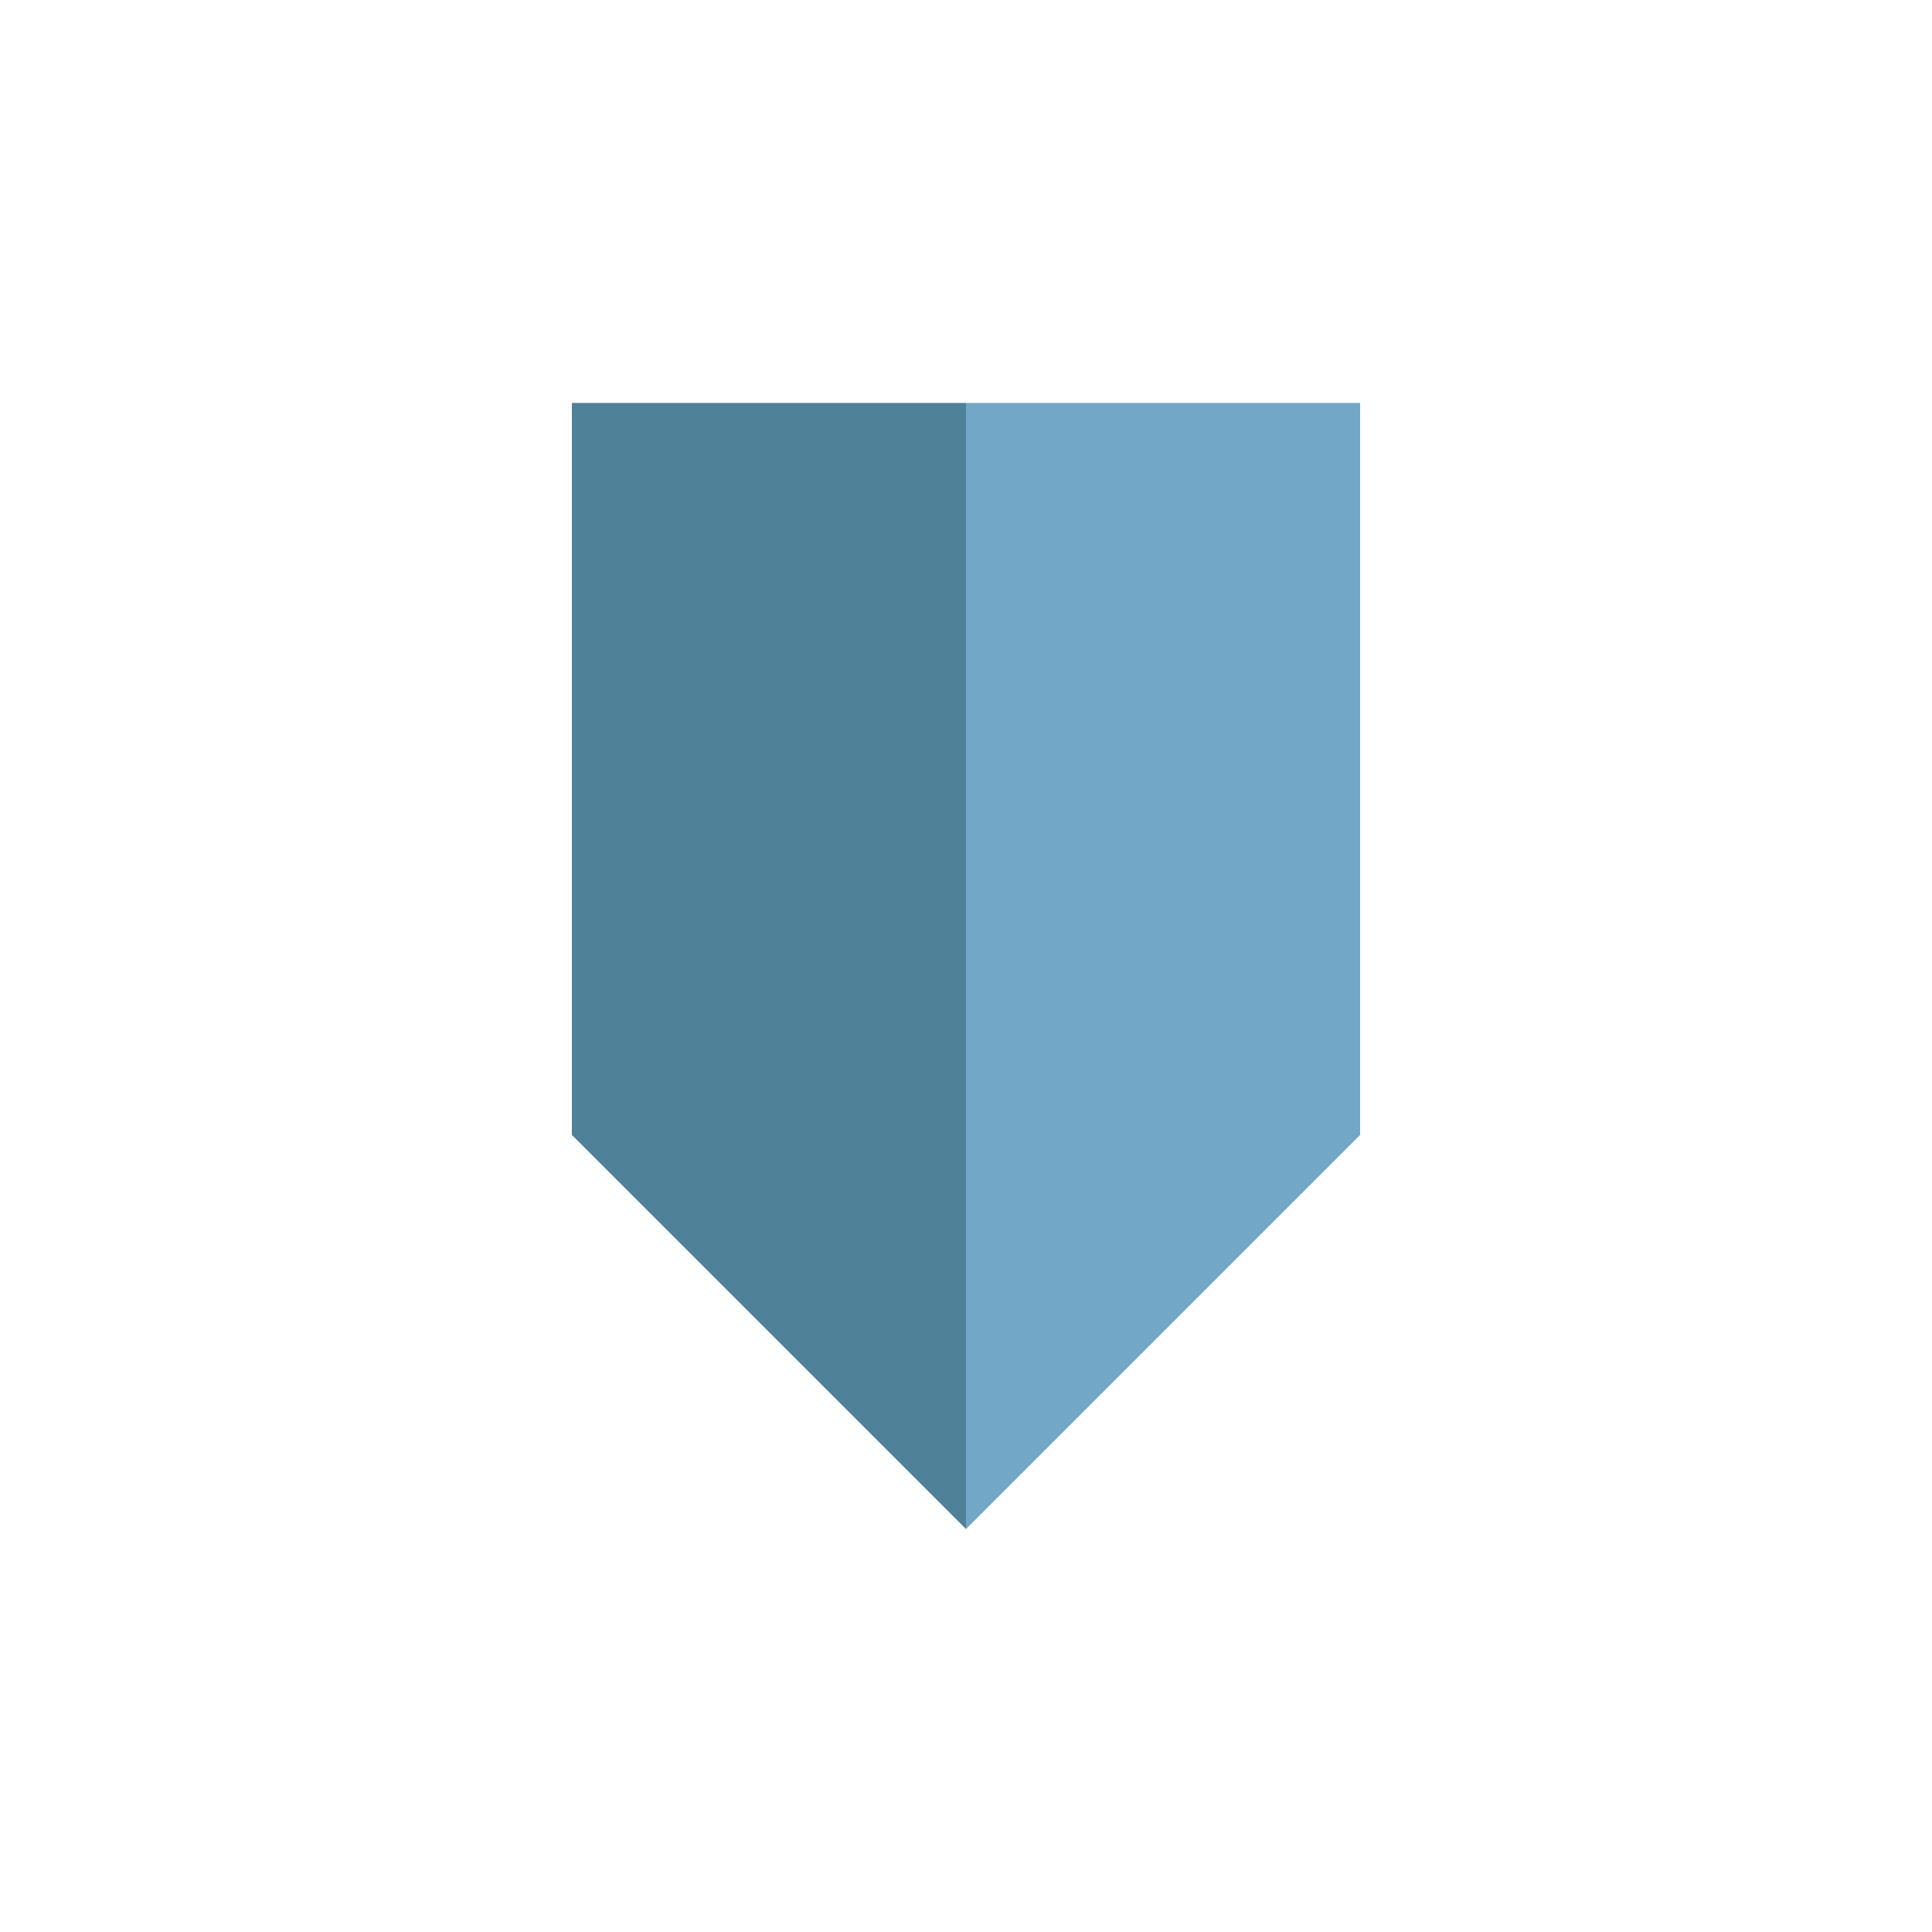 <?xml version="1.0" encoding="UTF-8" standalone="no"?>
<!DOCTYPE svg PUBLIC "-//W3C//DTD SVG 1.1//EN" "http://www.w3.org/Graphics/SVG/1.1/DTD/svg11.dtd">
<svg width="100%" height="100%" viewBox="0 0 64 64" version="1.1" xmlns="http://www.w3.org/2000/svg" xmlns:xlink="http://www.w3.org/1999/xlink" xml:space="preserve" xmlns:serif="http://www.serif.com/" style="fill-rule:evenodd;clip-rule:evenodd;stroke-linejoin:round;stroke-miterlimit:2;">
    <path d="M45.056,37.596L45.056,13.348L32,13.348L32,50.652L45.056,37.596Z" style="fill:#73a7c7;"/>
    <path d="M18.944,37.596L18.944,13.348L32,13.348L32,50.652L18.944,37.596Z" style="fill:#4f8198;"/>
</svg>
